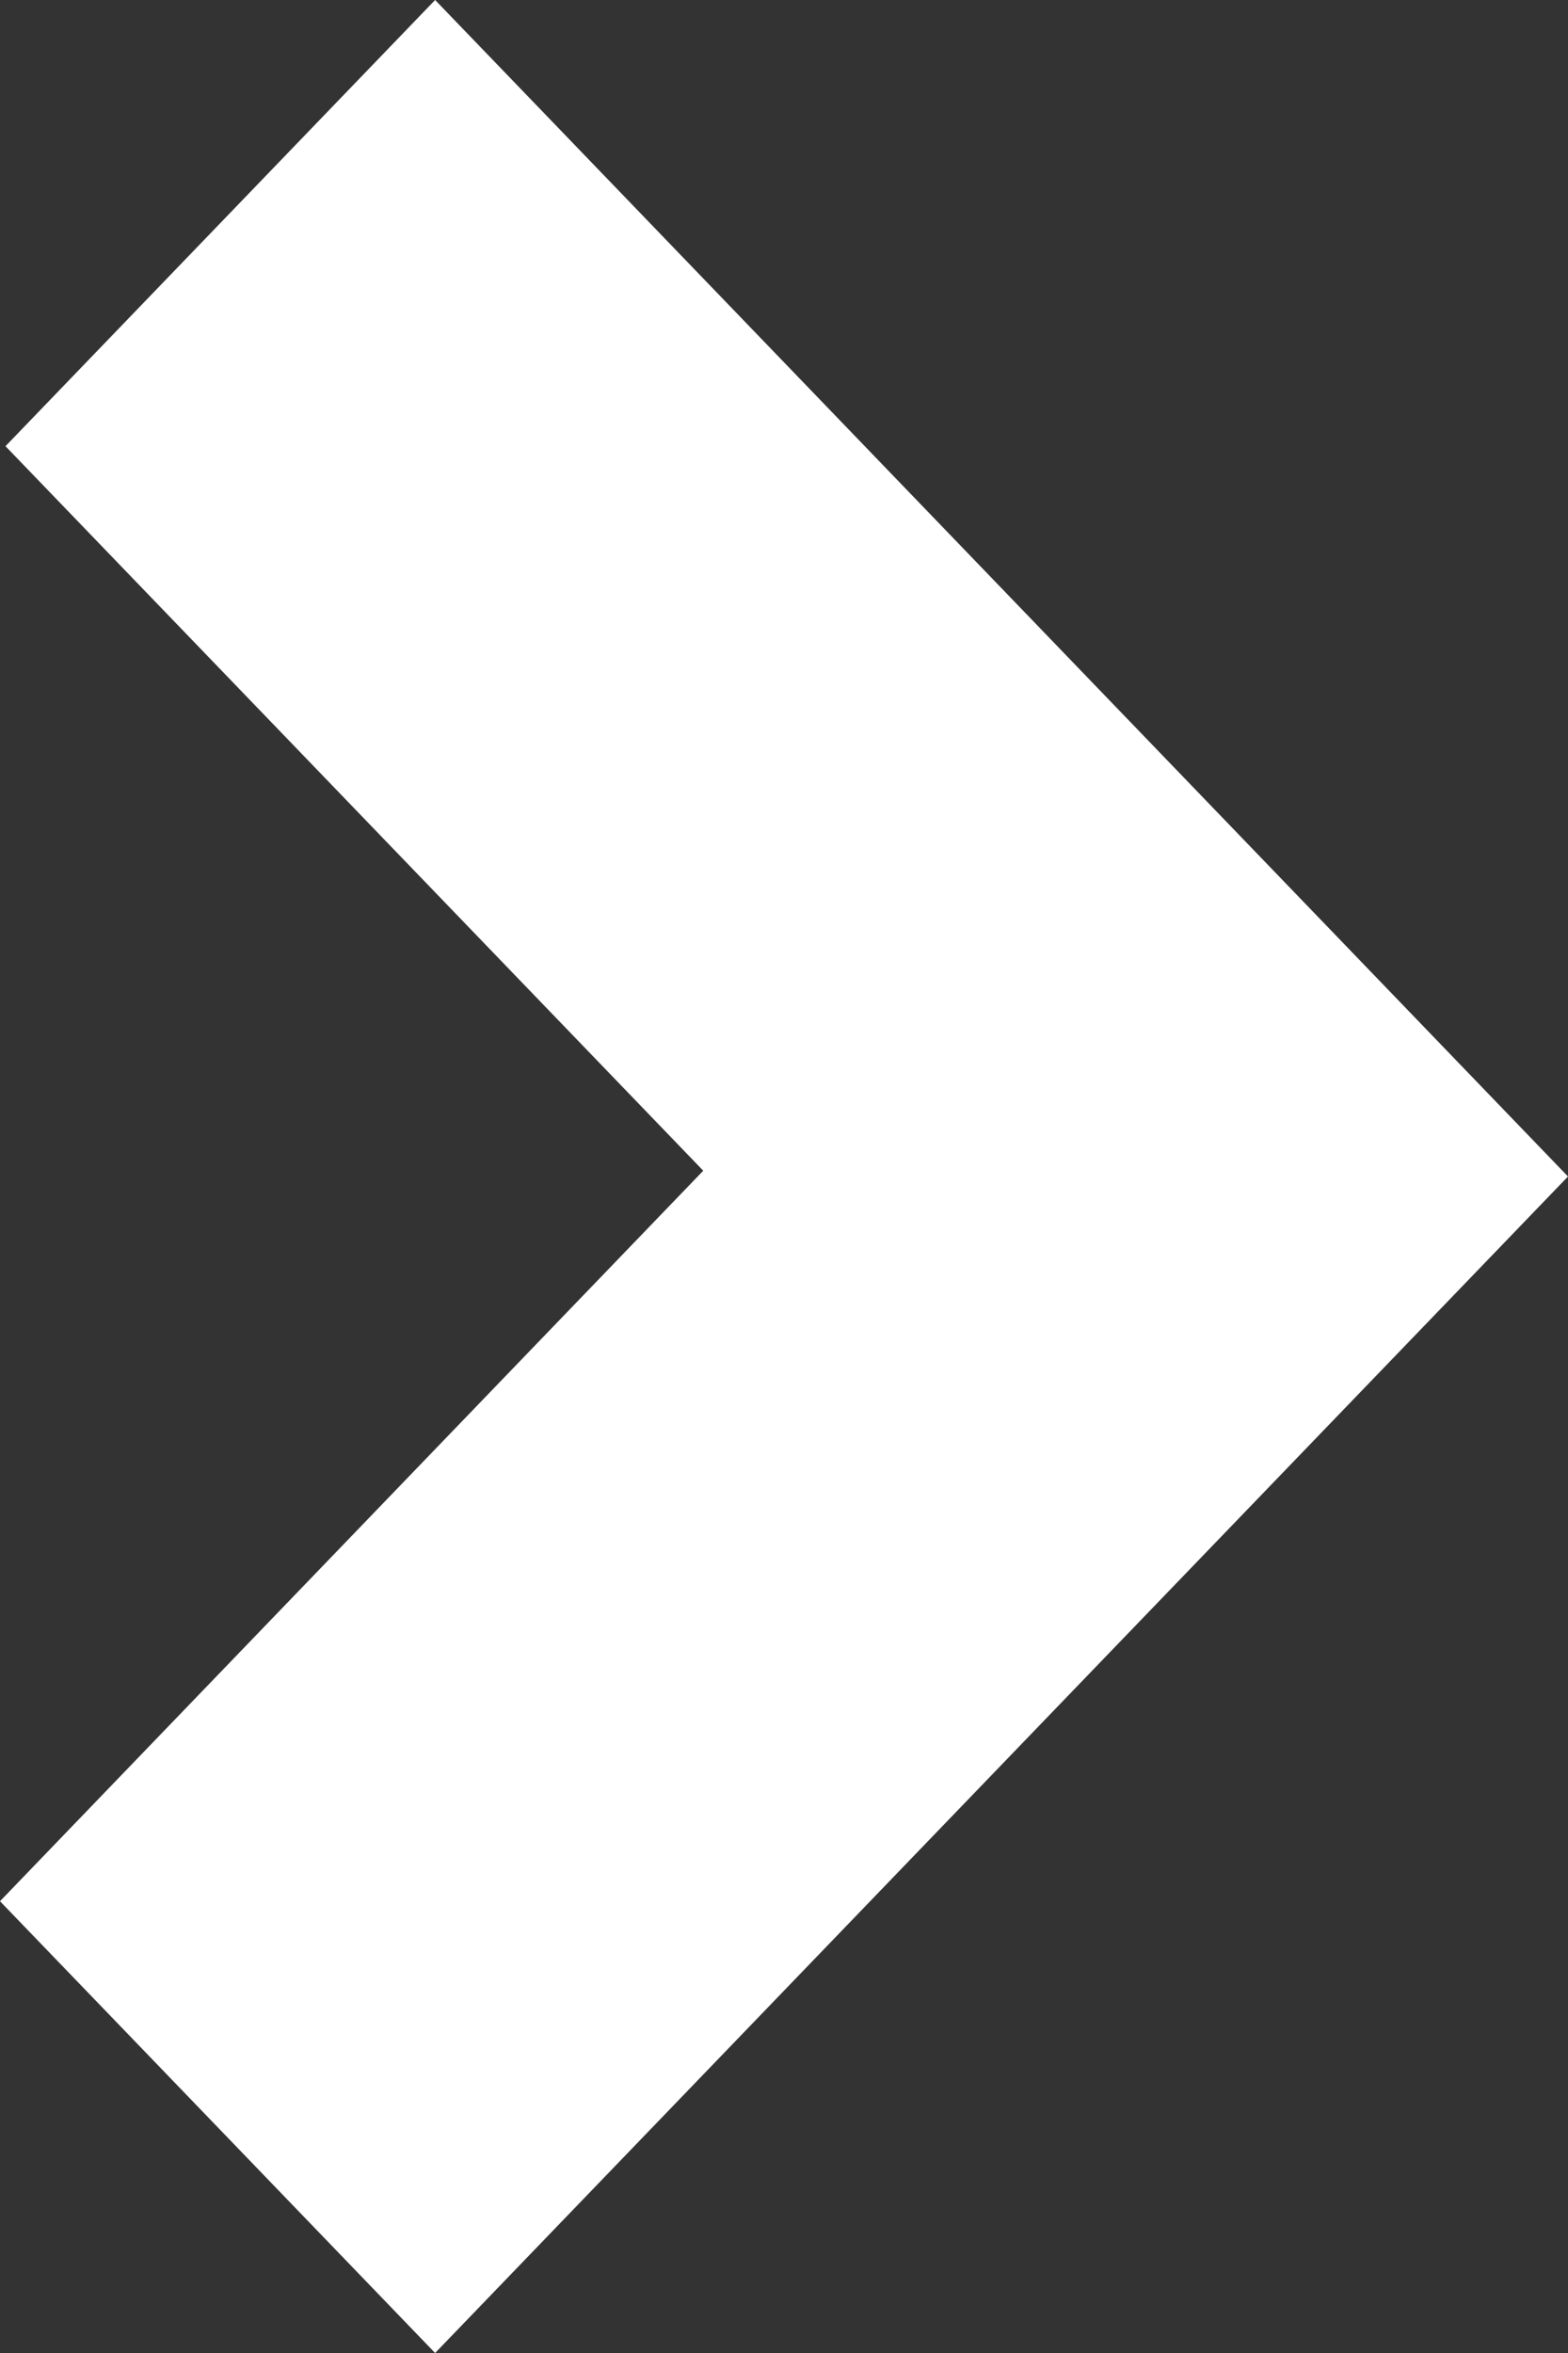 <svg width="16" height="24" viewBox="0 0 16 24" fill="none" xmlns="http://www.w3.org/2000/svg"><rect x="0" y="0" width="16" height="24" fill="#333333" stroke="none"/><path fill-rule="evenodd" clip-rule="evenodd" d="M16 12L4.44 0 .056 4.551l7.12 7.39L0 19.392 4.44 24 16 12z" fill="#fff"/></svg>